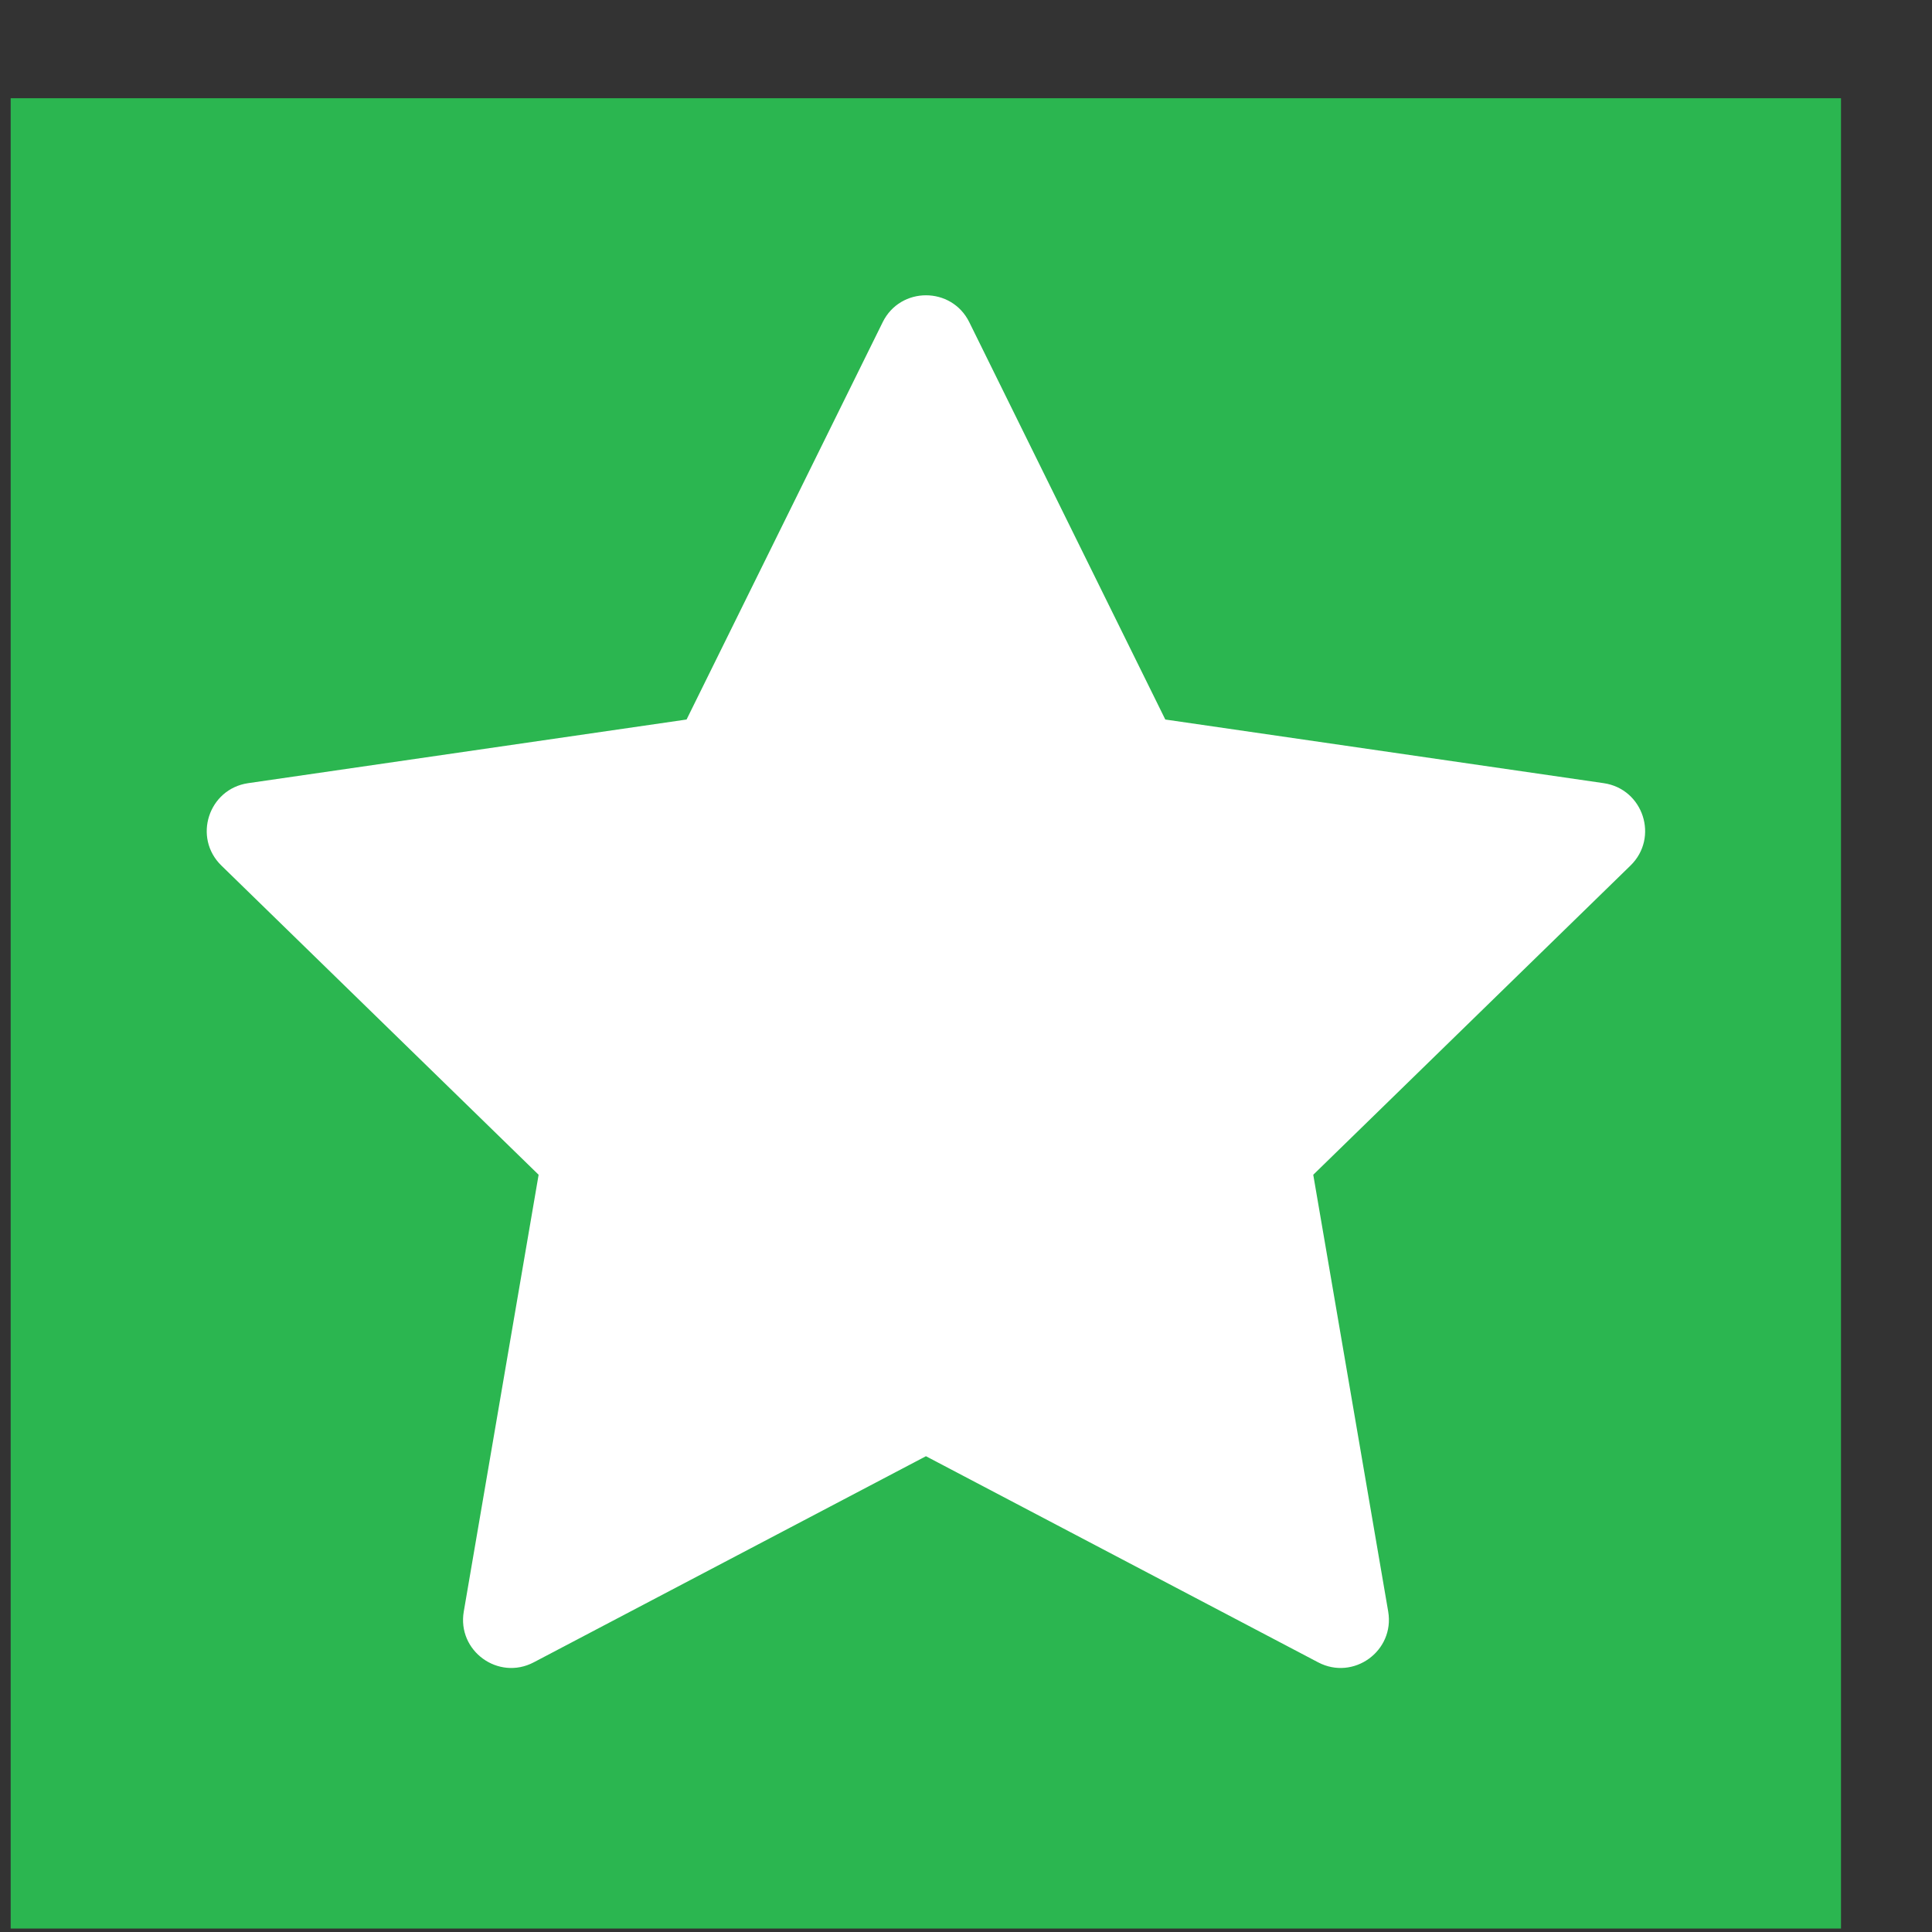 <svg width="19" height="19" viewBox="0 0 19 19" fill="none" xmlns="http://www.w3.org/2000/svg">
<rect x="0" y="0" width="19" height="19" fill="#333333" stroke="none"/>
<rect x="0.105" y="0.966" width="18" height="18" fill="#2BB650"/>
<path d="M9.532 3.168L11.46 7.076L15.772 7.702C16.161 7.759 16.317 8.237 16.035 8.512L12.915 11.553L13.652 15.848C13.718 16.236 13.311 16.531 12.963 16.348L9.106 14.321L5.249 16.348C4.901 16.531 4.494 16.236 4.561 15.848L5.297 11.553L2.177 8.512C1.895 8.237 2.051 7.759 2.44 7.702L6.752 7.076L8.681 3.168C8.855 2.816 9.358 2.816 9.532 3.168Z" fill="white"/>
</svg>
